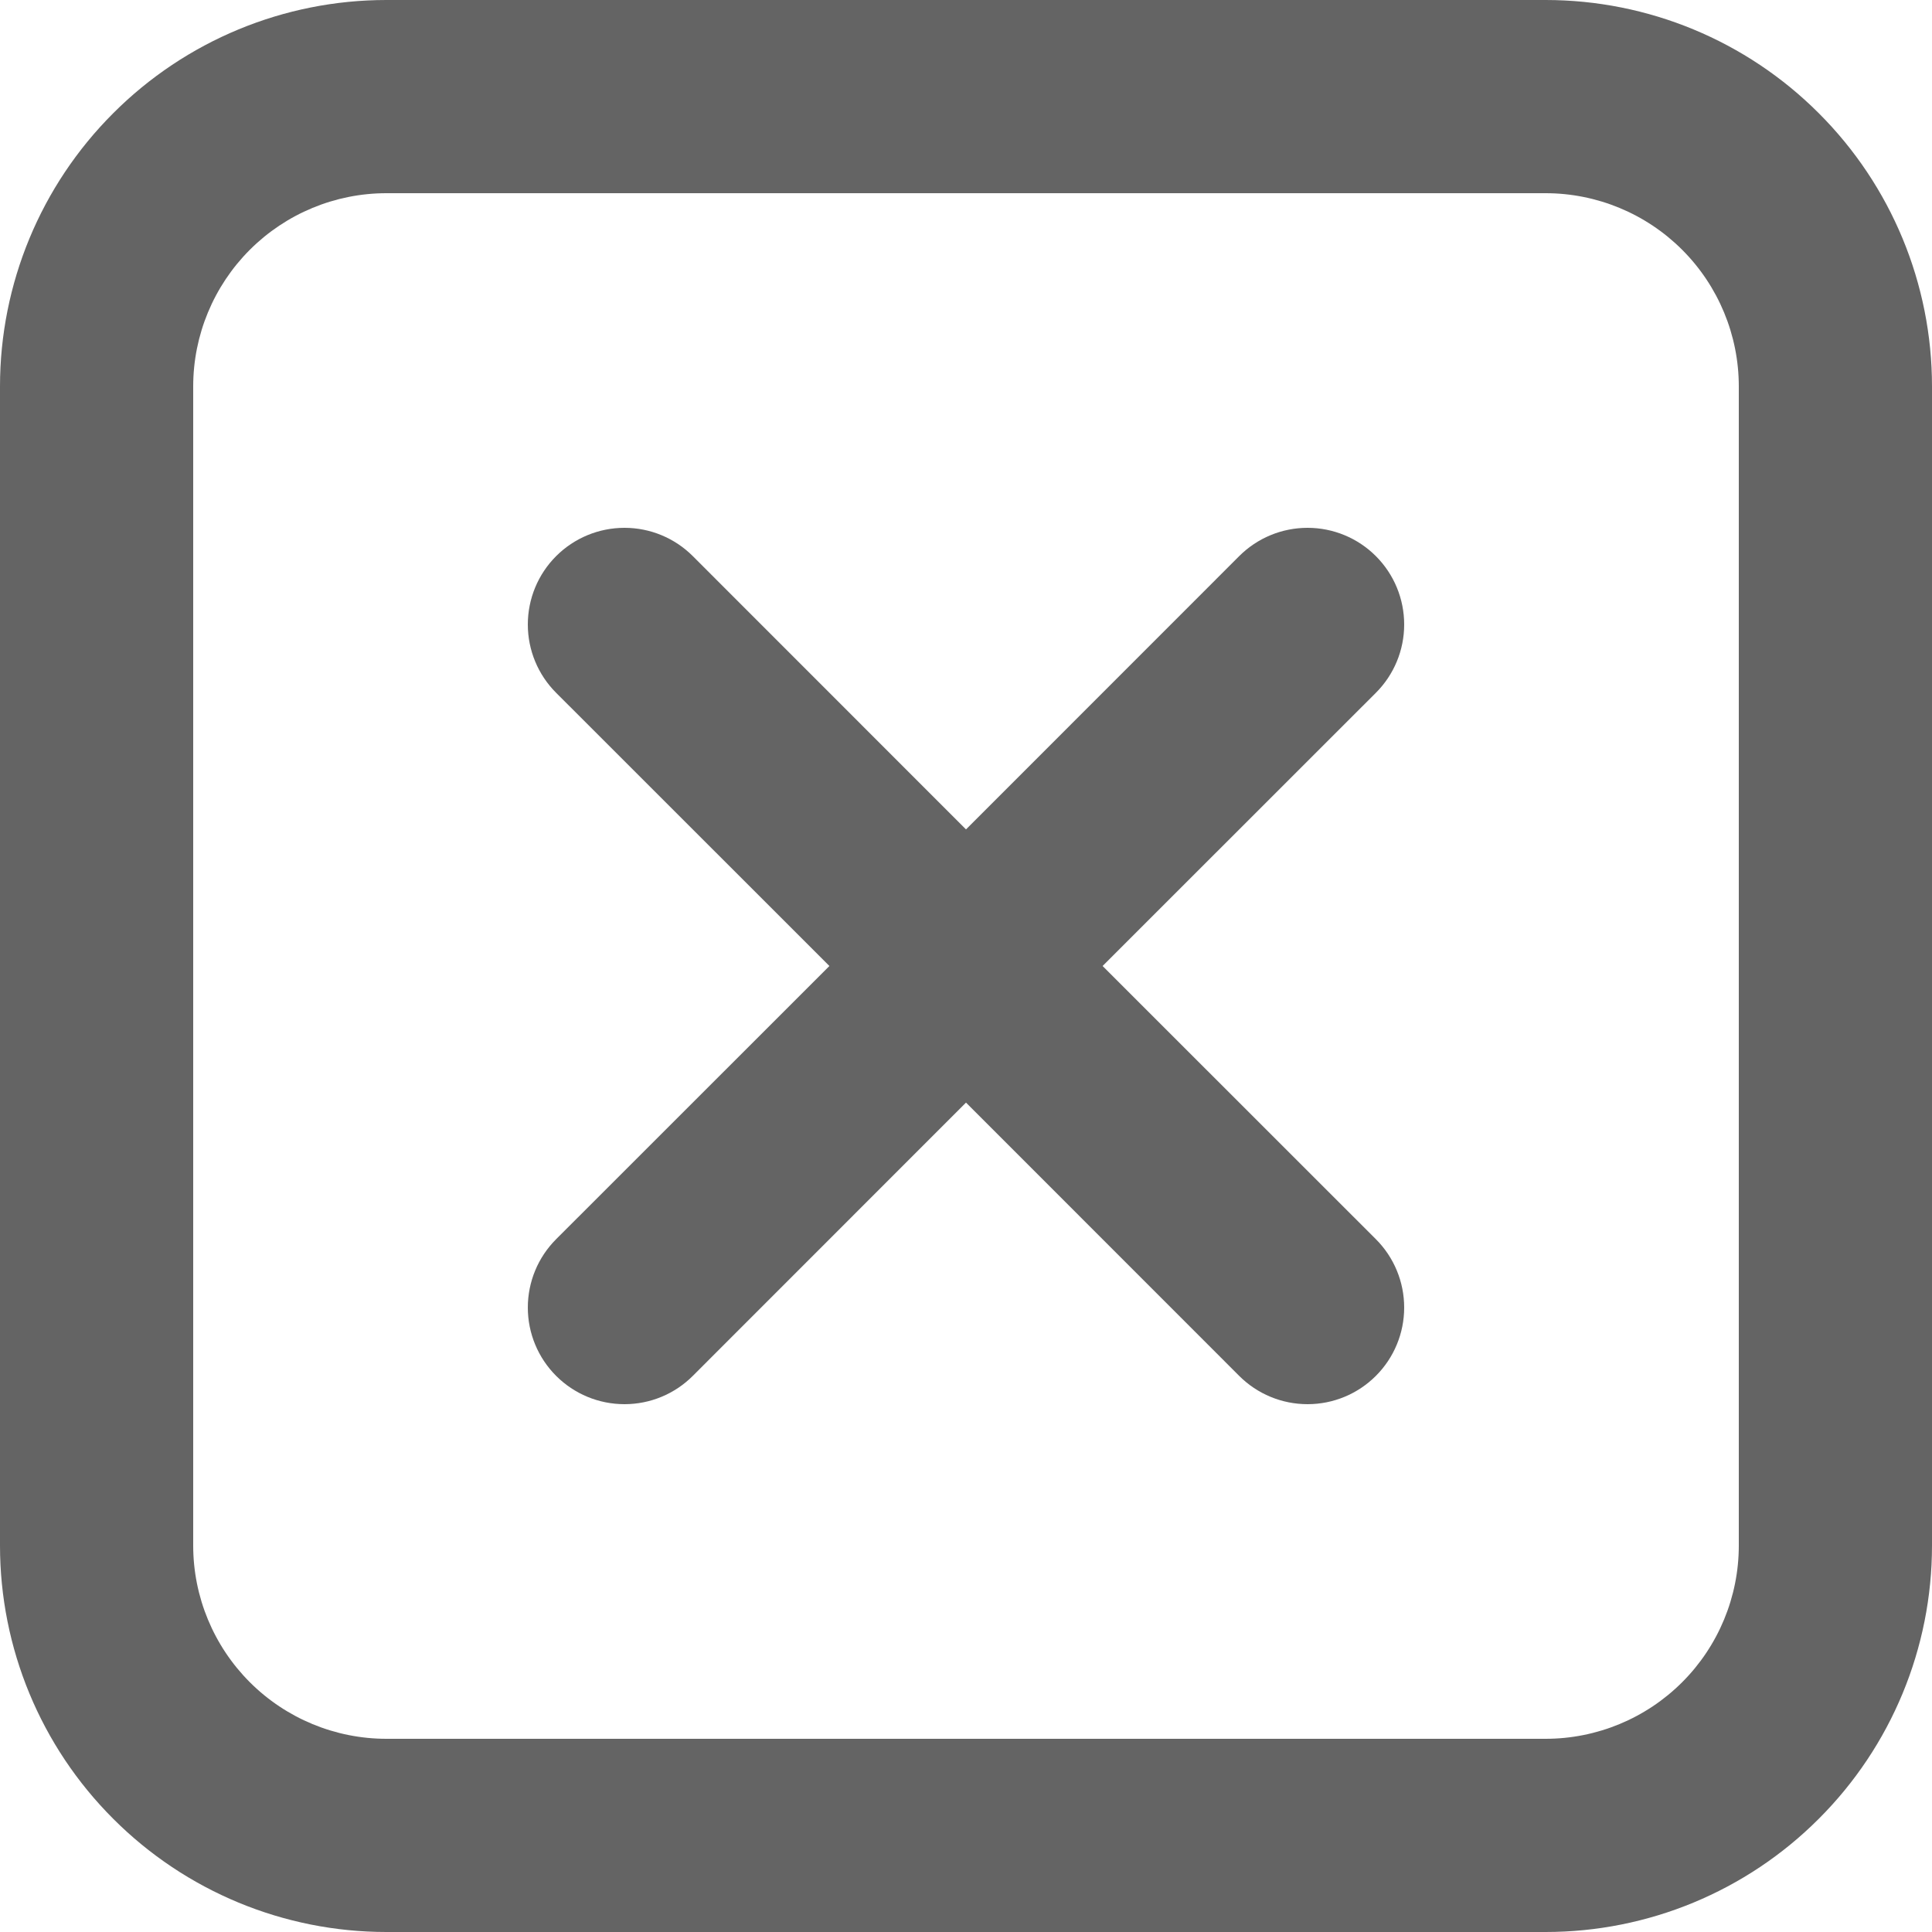 <svg width="20" height="20" viewBox="0 0 20 20" fill="none" xmlns="http://www.w3.org/2000/svg">
<path d="M4 0H16C17.061 0 18.078 0.421 18.828 1.172C19.579 1.922 20 2.939 20 4V16C20 17.061 19.579 18.078 18.828 18.828C18.078 19.579 17.061 20 16 20H4C2.939 20 1.922 19.579 1.172 18.828C0.421 18.078 0 17.061 0 16V4C0 2.939 0.421 1.922 1.172 1.172C1.922 0.421 2.939 0 4 0ZM4 2C3.47 2 2.961 2.211 2.586 2.586C2.211 2.961 2 3.47 2 4V16C2 16.53 2.211 17.039 2.586 17.414C2.961 17.789 3.47 18 4 18H16C16.53 18 17.039 17.789 17.414 17.414C17.789 17.039 18 16.53 18 16V4C18 3.47 17.789 2.961 17.414 2.586C17.039 2.211 16.53 2 16 2H4ZM11.414 10L14.243 12.828C14.431 13.016 14.536 13.27 14.536 13.536C14.536 13.801 14.431 14.055 14.243 14.243C14.055 14.431 13.801 14.536 13.536 14.536C13.27 14.536 13.016 14.431 12.828 14.243L10 11.414L7.172 14.243C6.984 14.431 6.73 14.536 6.465 14.536C6.199 14.536 5.945 14.431 5.757 14.243C5.569 14.055 5.464 13.801 5.464 13.536C5.464 13.27 5.569 13.016 5.757 12.828L8.586 10L5.757 7.172C5.569 6.984 5.464 6.73 5.464 6.465C5.464 6.199 5.569 5.945 5.757 5.757C5.945 5.569 6.199 5.464 6.465 5.464C6.73 5.464 6.984 5.569 7.172 5.757L10 8.586L12.828 5.757C13.016 5.569 13.27 5.464 13.536 5.464C13.801 5.464 14.055 5.569 14.243 5.757C14.431 5.945 14.536 6.199 14.536 6.465C14.536 6.73 14.431 6.984 14.243 7.172L11.414 10Z" fill="#646464"/>
</svg>
